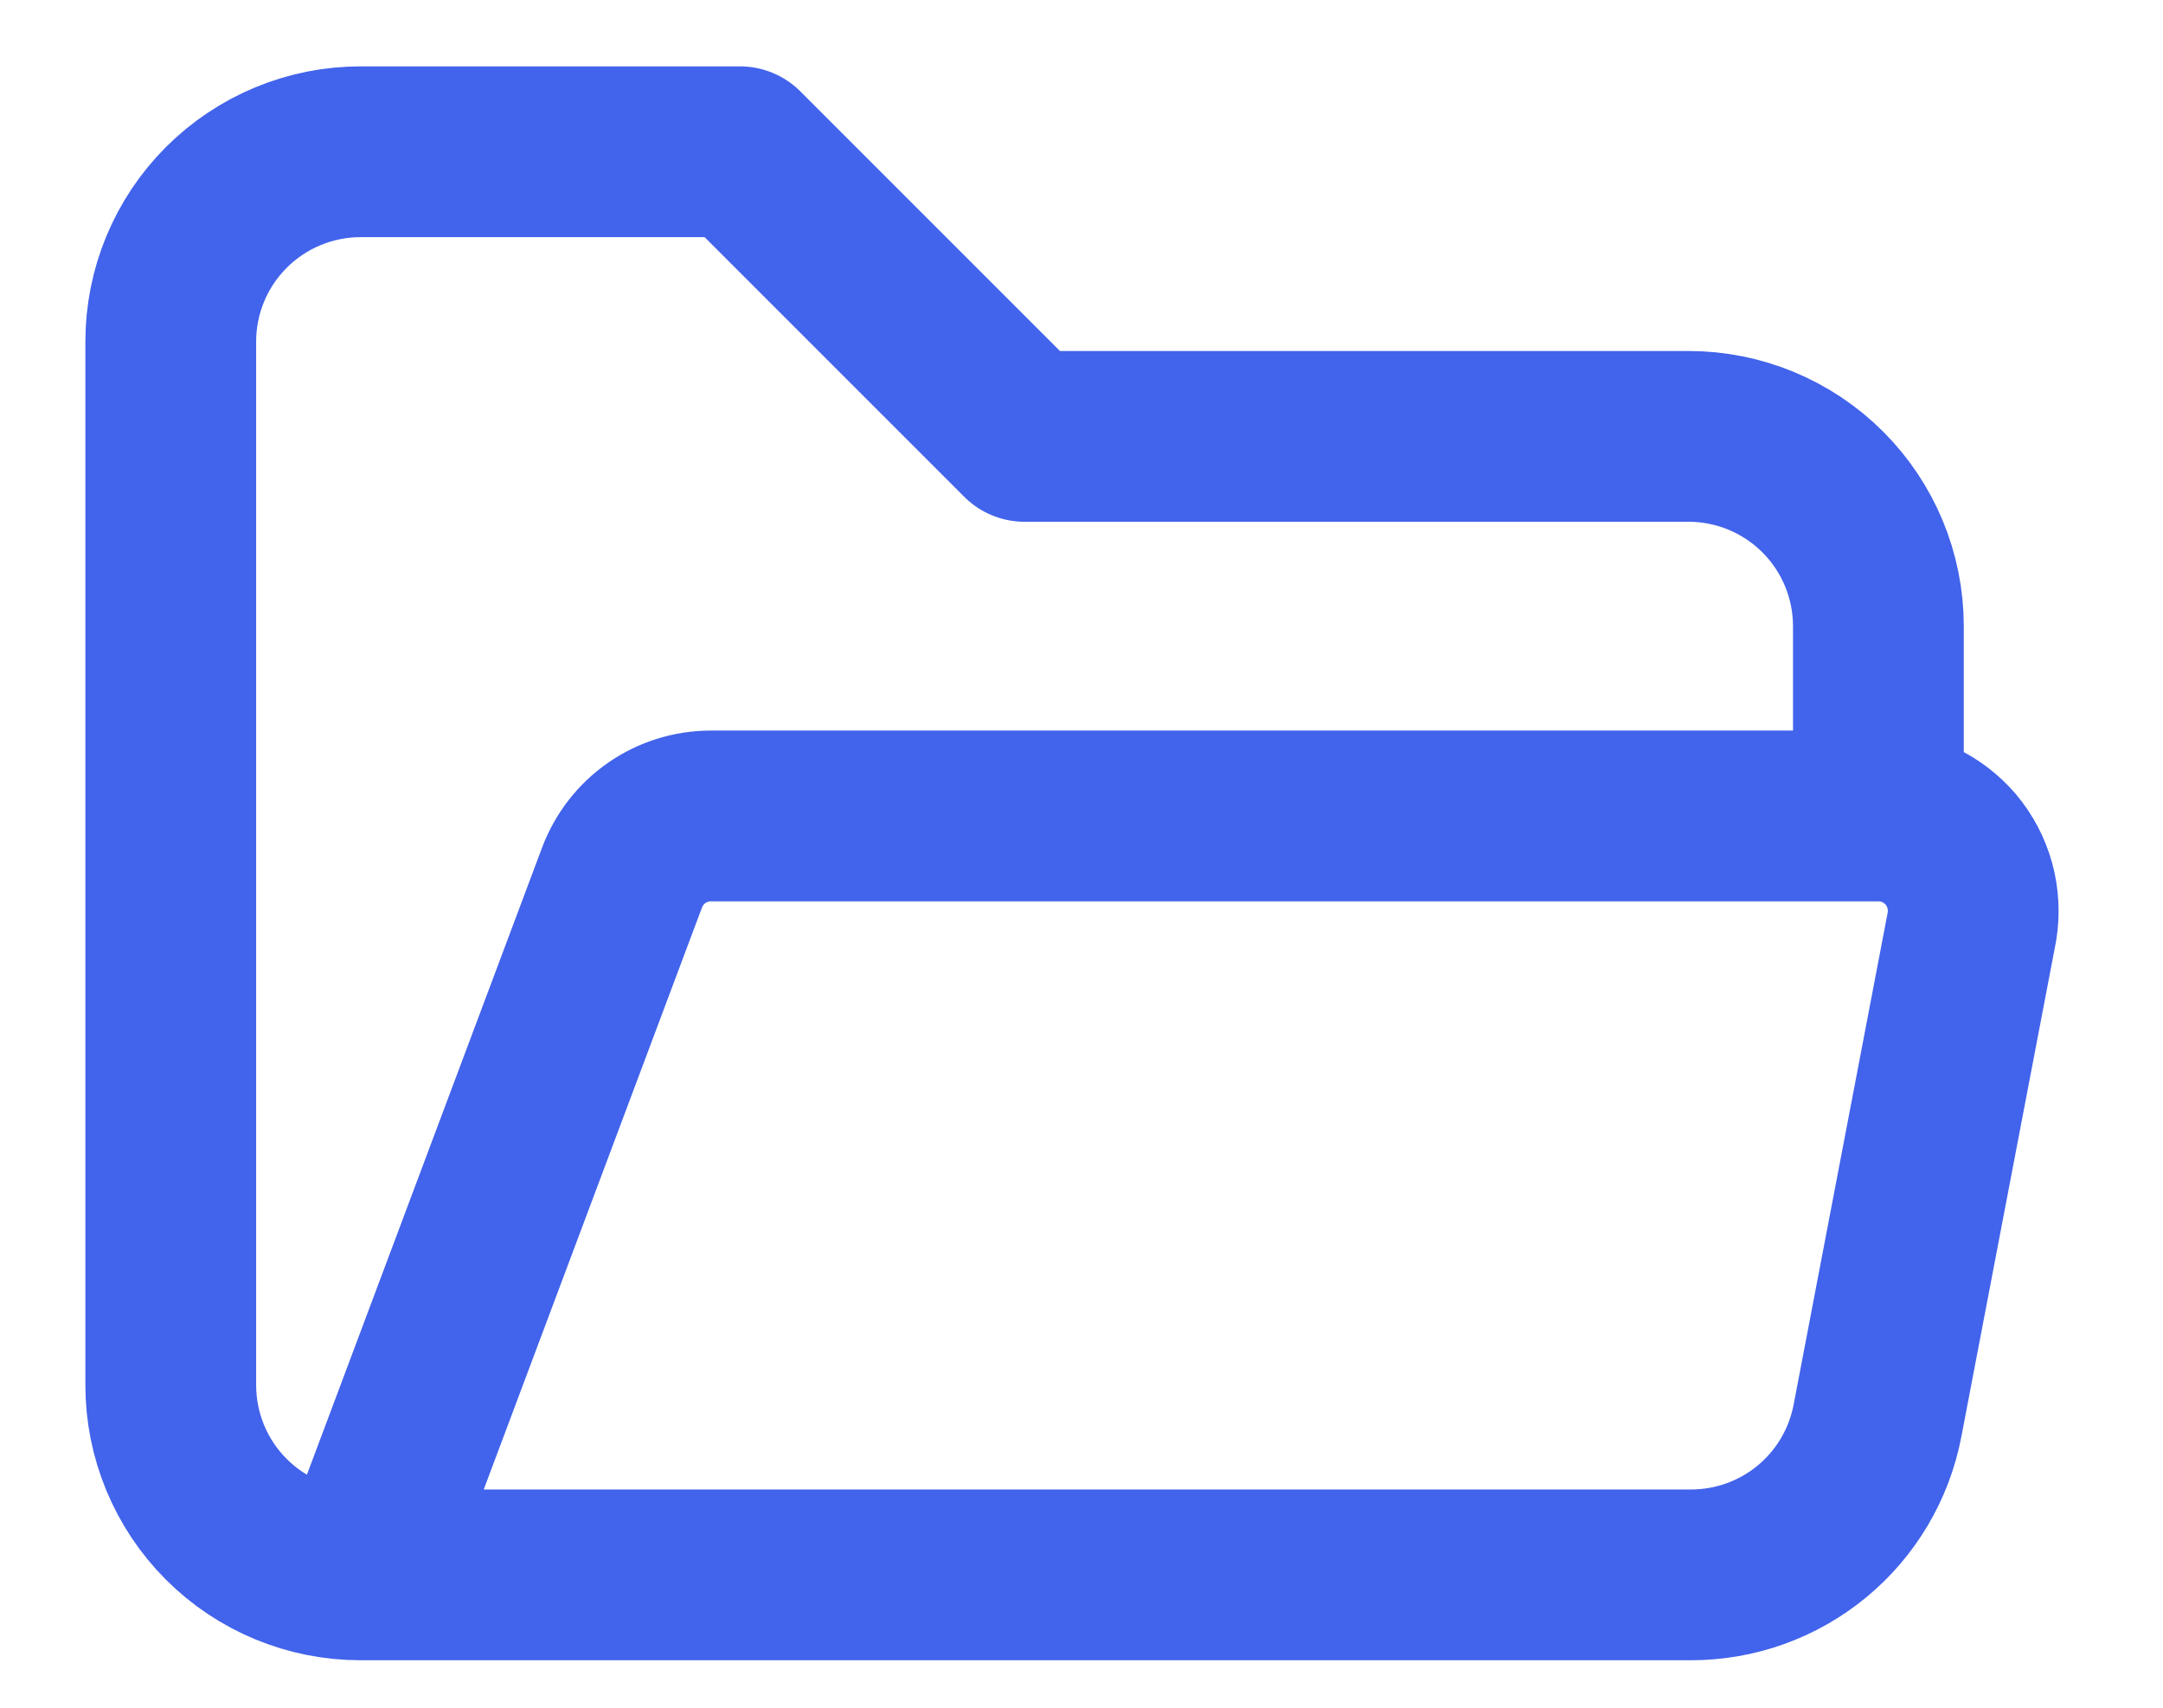 <svg width="19" height="15" viewBox="0 0 19 15" fill="none" xmlns="http://www.w3.org/2000/svg">
    <path d="M3.167 13.833L5.464 7.708C5.524 7.549 5.63 7.412 5.77 7.315C5.909 7.219 6.075 7.167 6.244 7.167H16.5M3.167 13.833H14.855C15.243 13.833 15.618 13.698 15.917 13.451C16.216 13.204 16.419 12.86 16.492 12.479L17.322 8.137C17.341 8.017 17.335 7.895 17.303 7.779C17.271 7.662 17.214 7.554 17.136 7.461C17.057 7.369 16.96 7.295 16.85 7.244C16.741 7.193 16.621 7.167 16.5 7.167M3.167 13.833C2.725 13.833 2.301 13.658 1.988 13.345C1.676 13.033 1.5 12.609 1.5 12.167V3C1.5 2.558 1.676 2.134 1.988 1.822C2.301 1.509 2.725 1.333 3.167 1.333H6.5L9 3.833H14.833C15.275 3.833 15.699 4.009 16.012 4.322C16.324 4.634 16.5 5.058 16.5 5.5V7.167" stroke="#4263EB" stroke-width="1.5" stroke-linecap="round" stroke-linejoin="round"/>
    </svg>
    